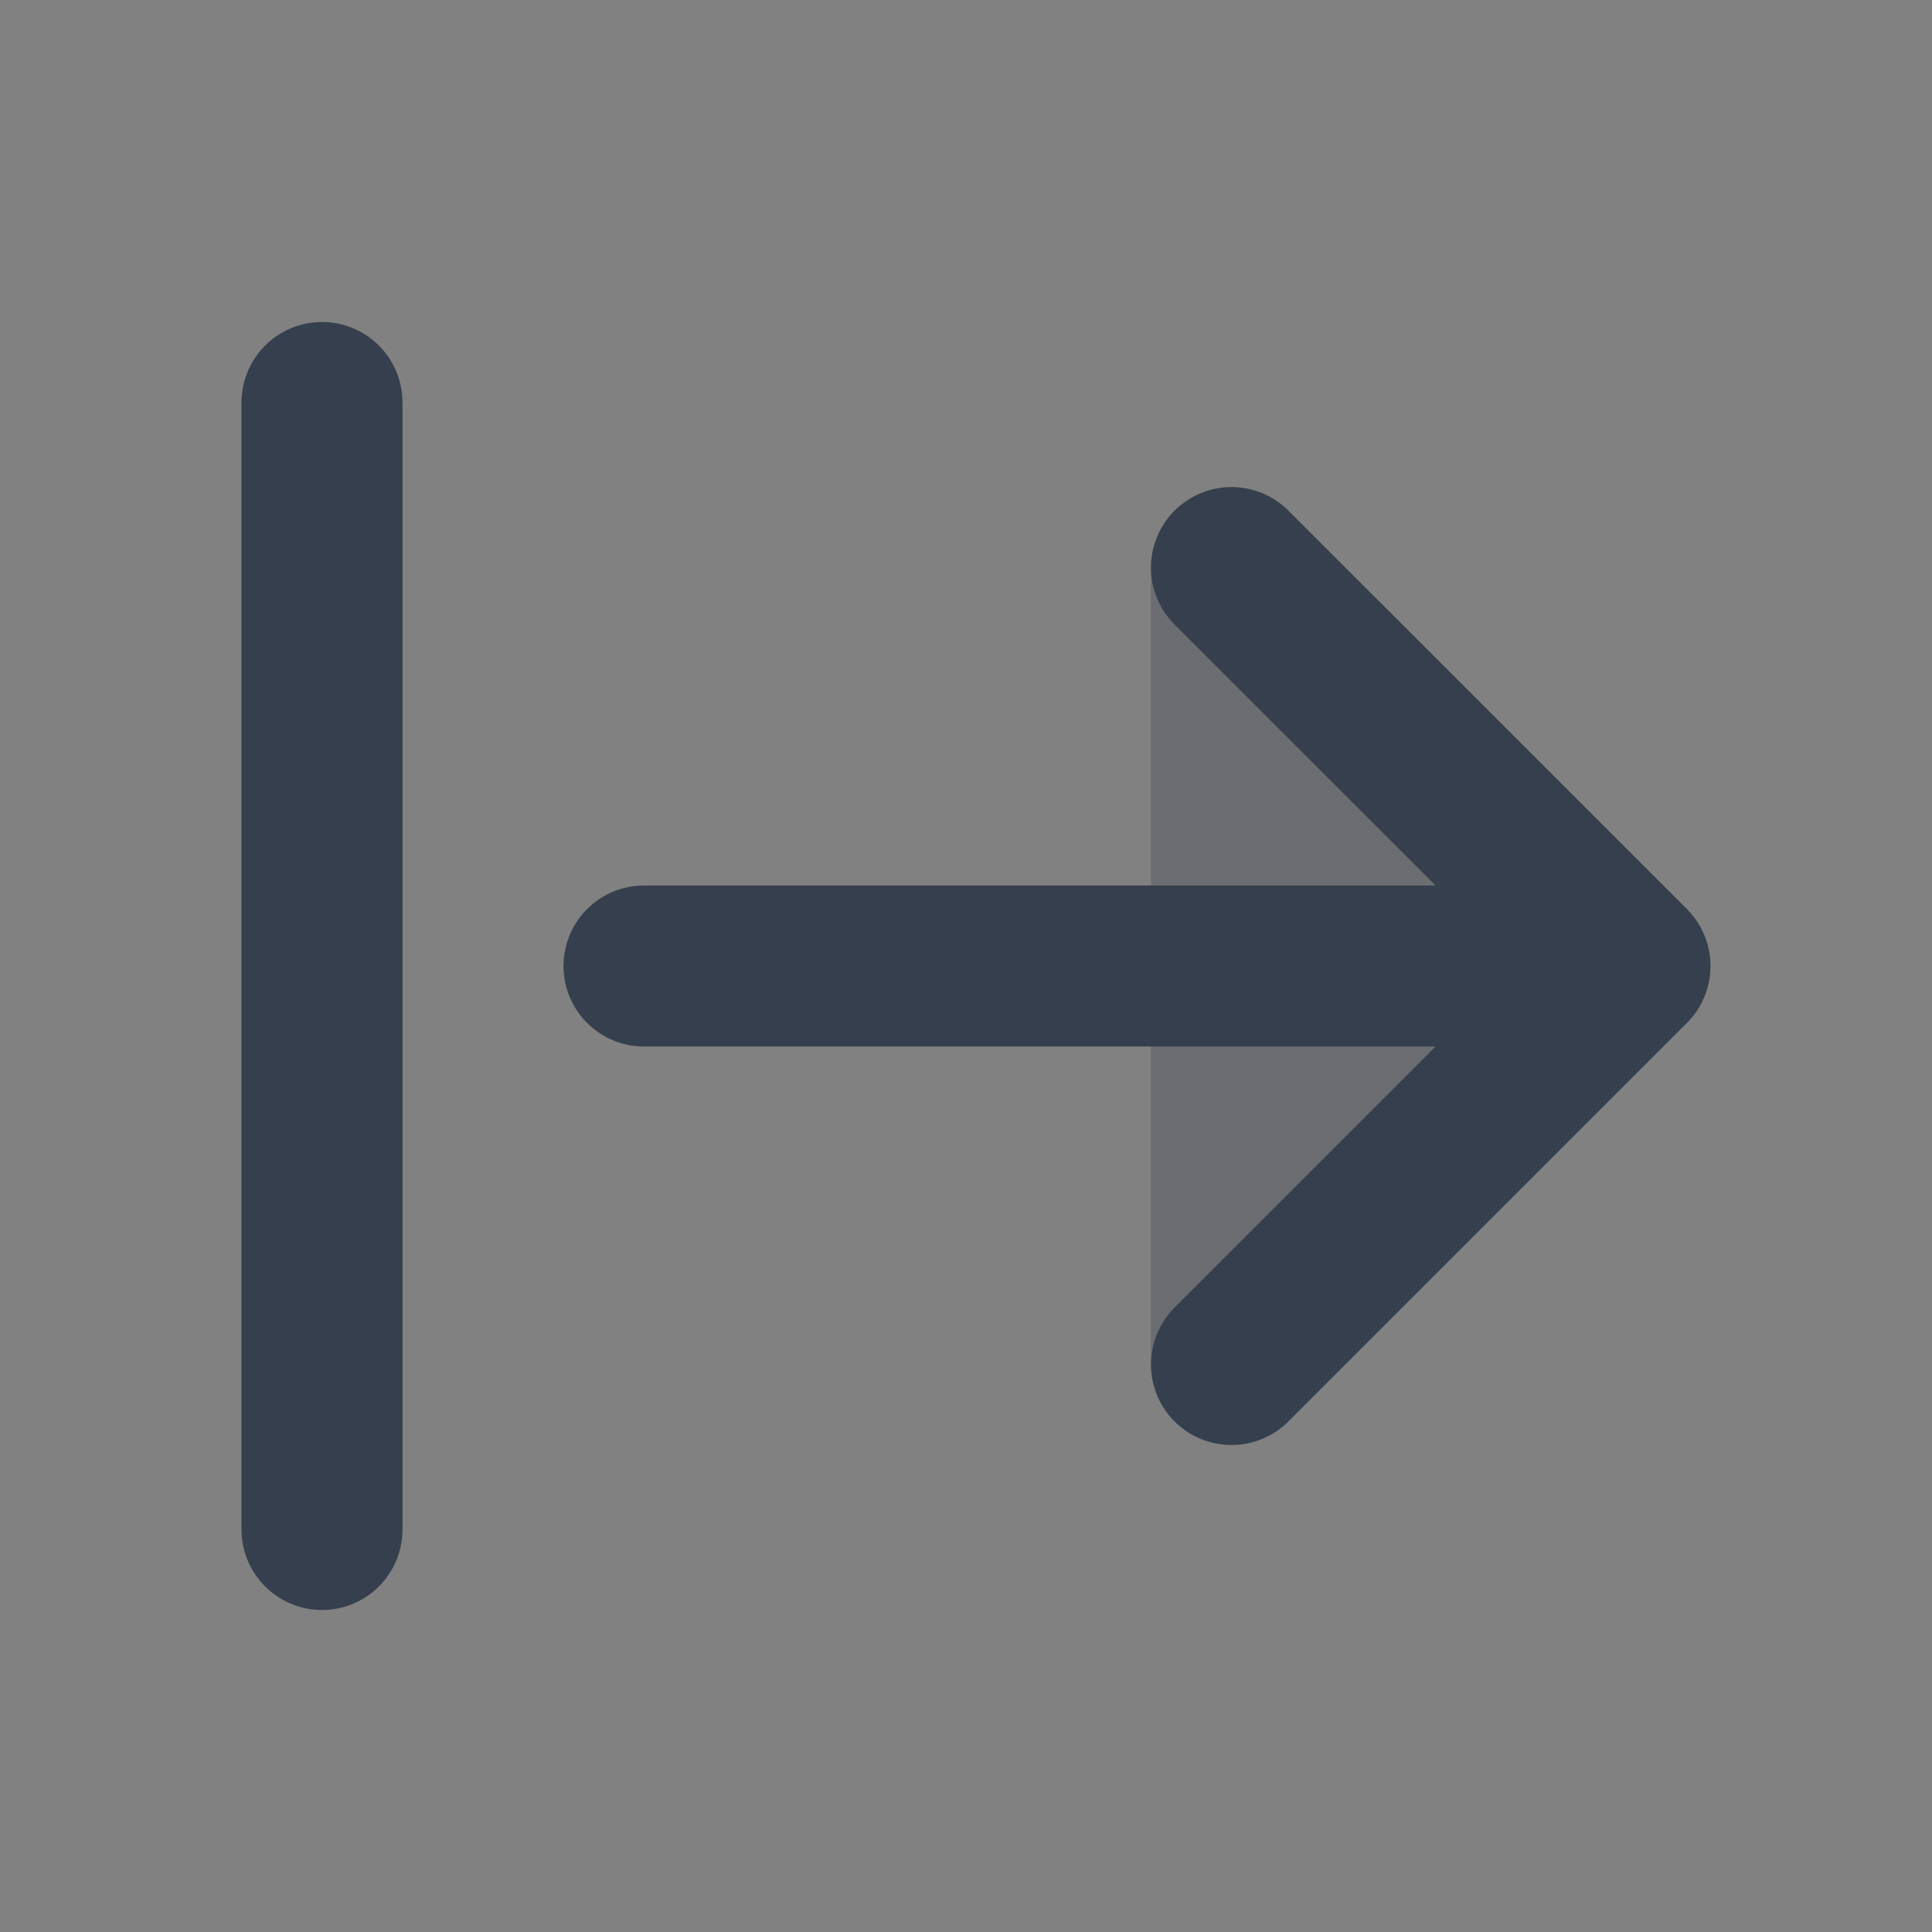 <svg width="24" height="24" viewBox="0 0 24 24" fill="none" xmlns="http://www.w3.org/2000/svg">
<rect x="0" y="0" width="24" height="24" fill="#808080" stroke="none"/>
<path d="M24 0V24H0V0H24Z" fill="white" fill-opacity="0.01"/>
<path opacity="0.3" fill-rule="evenodd" clip-rule="evenodd" d="M14.915 17.874C14.541 17.719 14.298 17.355 14.298 16.95L14.298 7.051C14.298 6.646 14.541 6.281 14.915 6.127C15.289 5.972 15.719 6.057 16.005 6.343L20.955 11.293C21.345 11.684 21.345 12.317 20.955 12.707L16.005 17.657C15.719 17.943 15.289 18.029 14.915 17.874Z" fill="#363F4D"/>
<path d="M15.298 7.051L20.248 12L15.298 16.95M20 12L8 12M4 19L4 5" stroke="#363F4D" stroke-width="2" stroke-linecap="round" stroke-linejoin="round"/>
</svg>
